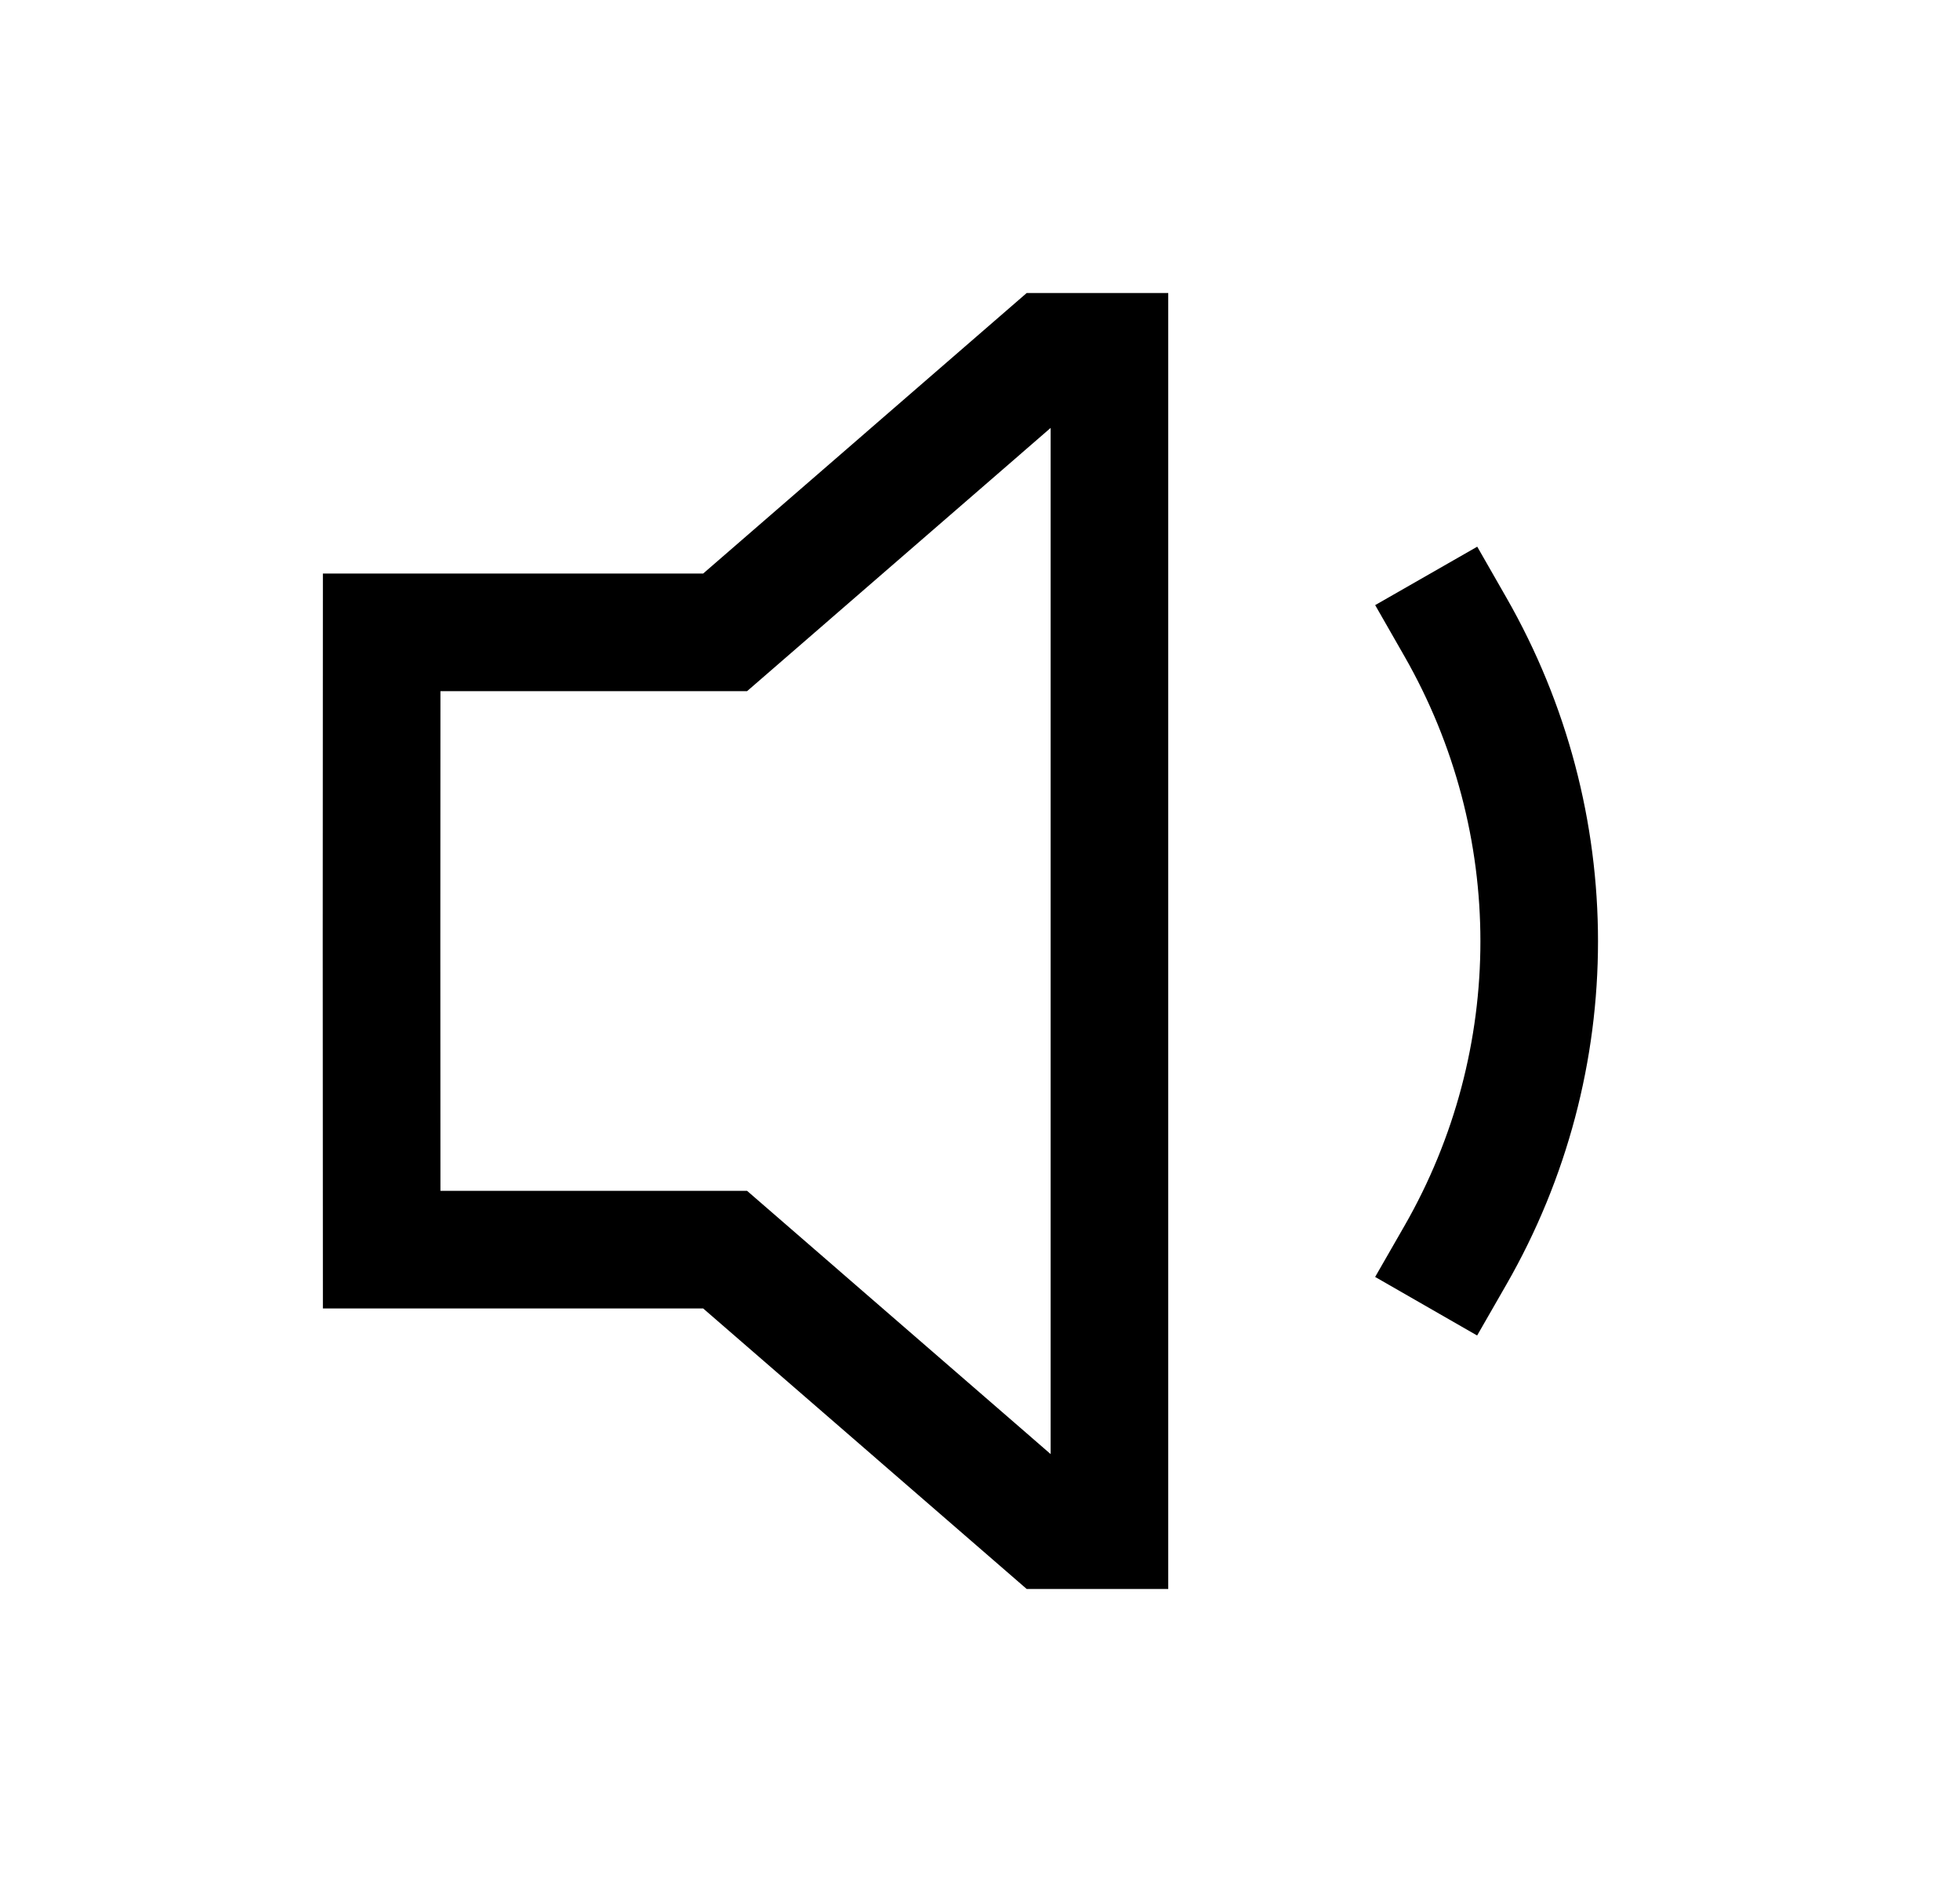 <svg width="25" height="24" viewBox="0 0 25 24" fill="none" xmlns="http://www.w3.org/2000/svg">
<path d="M18.564 7.995C19.989 10.485 19.989 13.525 18.564 16.007" stroke="black" stroke-width="1.5" stroke-linecap="square"/>
<path d="M9.249 15.936H4.868C4.866 13.312 4.866 10.688 4.868 8.064H9.249L13.375 4.487H14.151V19.513H13.375L9.249 15.936Z" stroke="black" stroke-width="1.5" stroke-linecap="square"/>
</svg>
